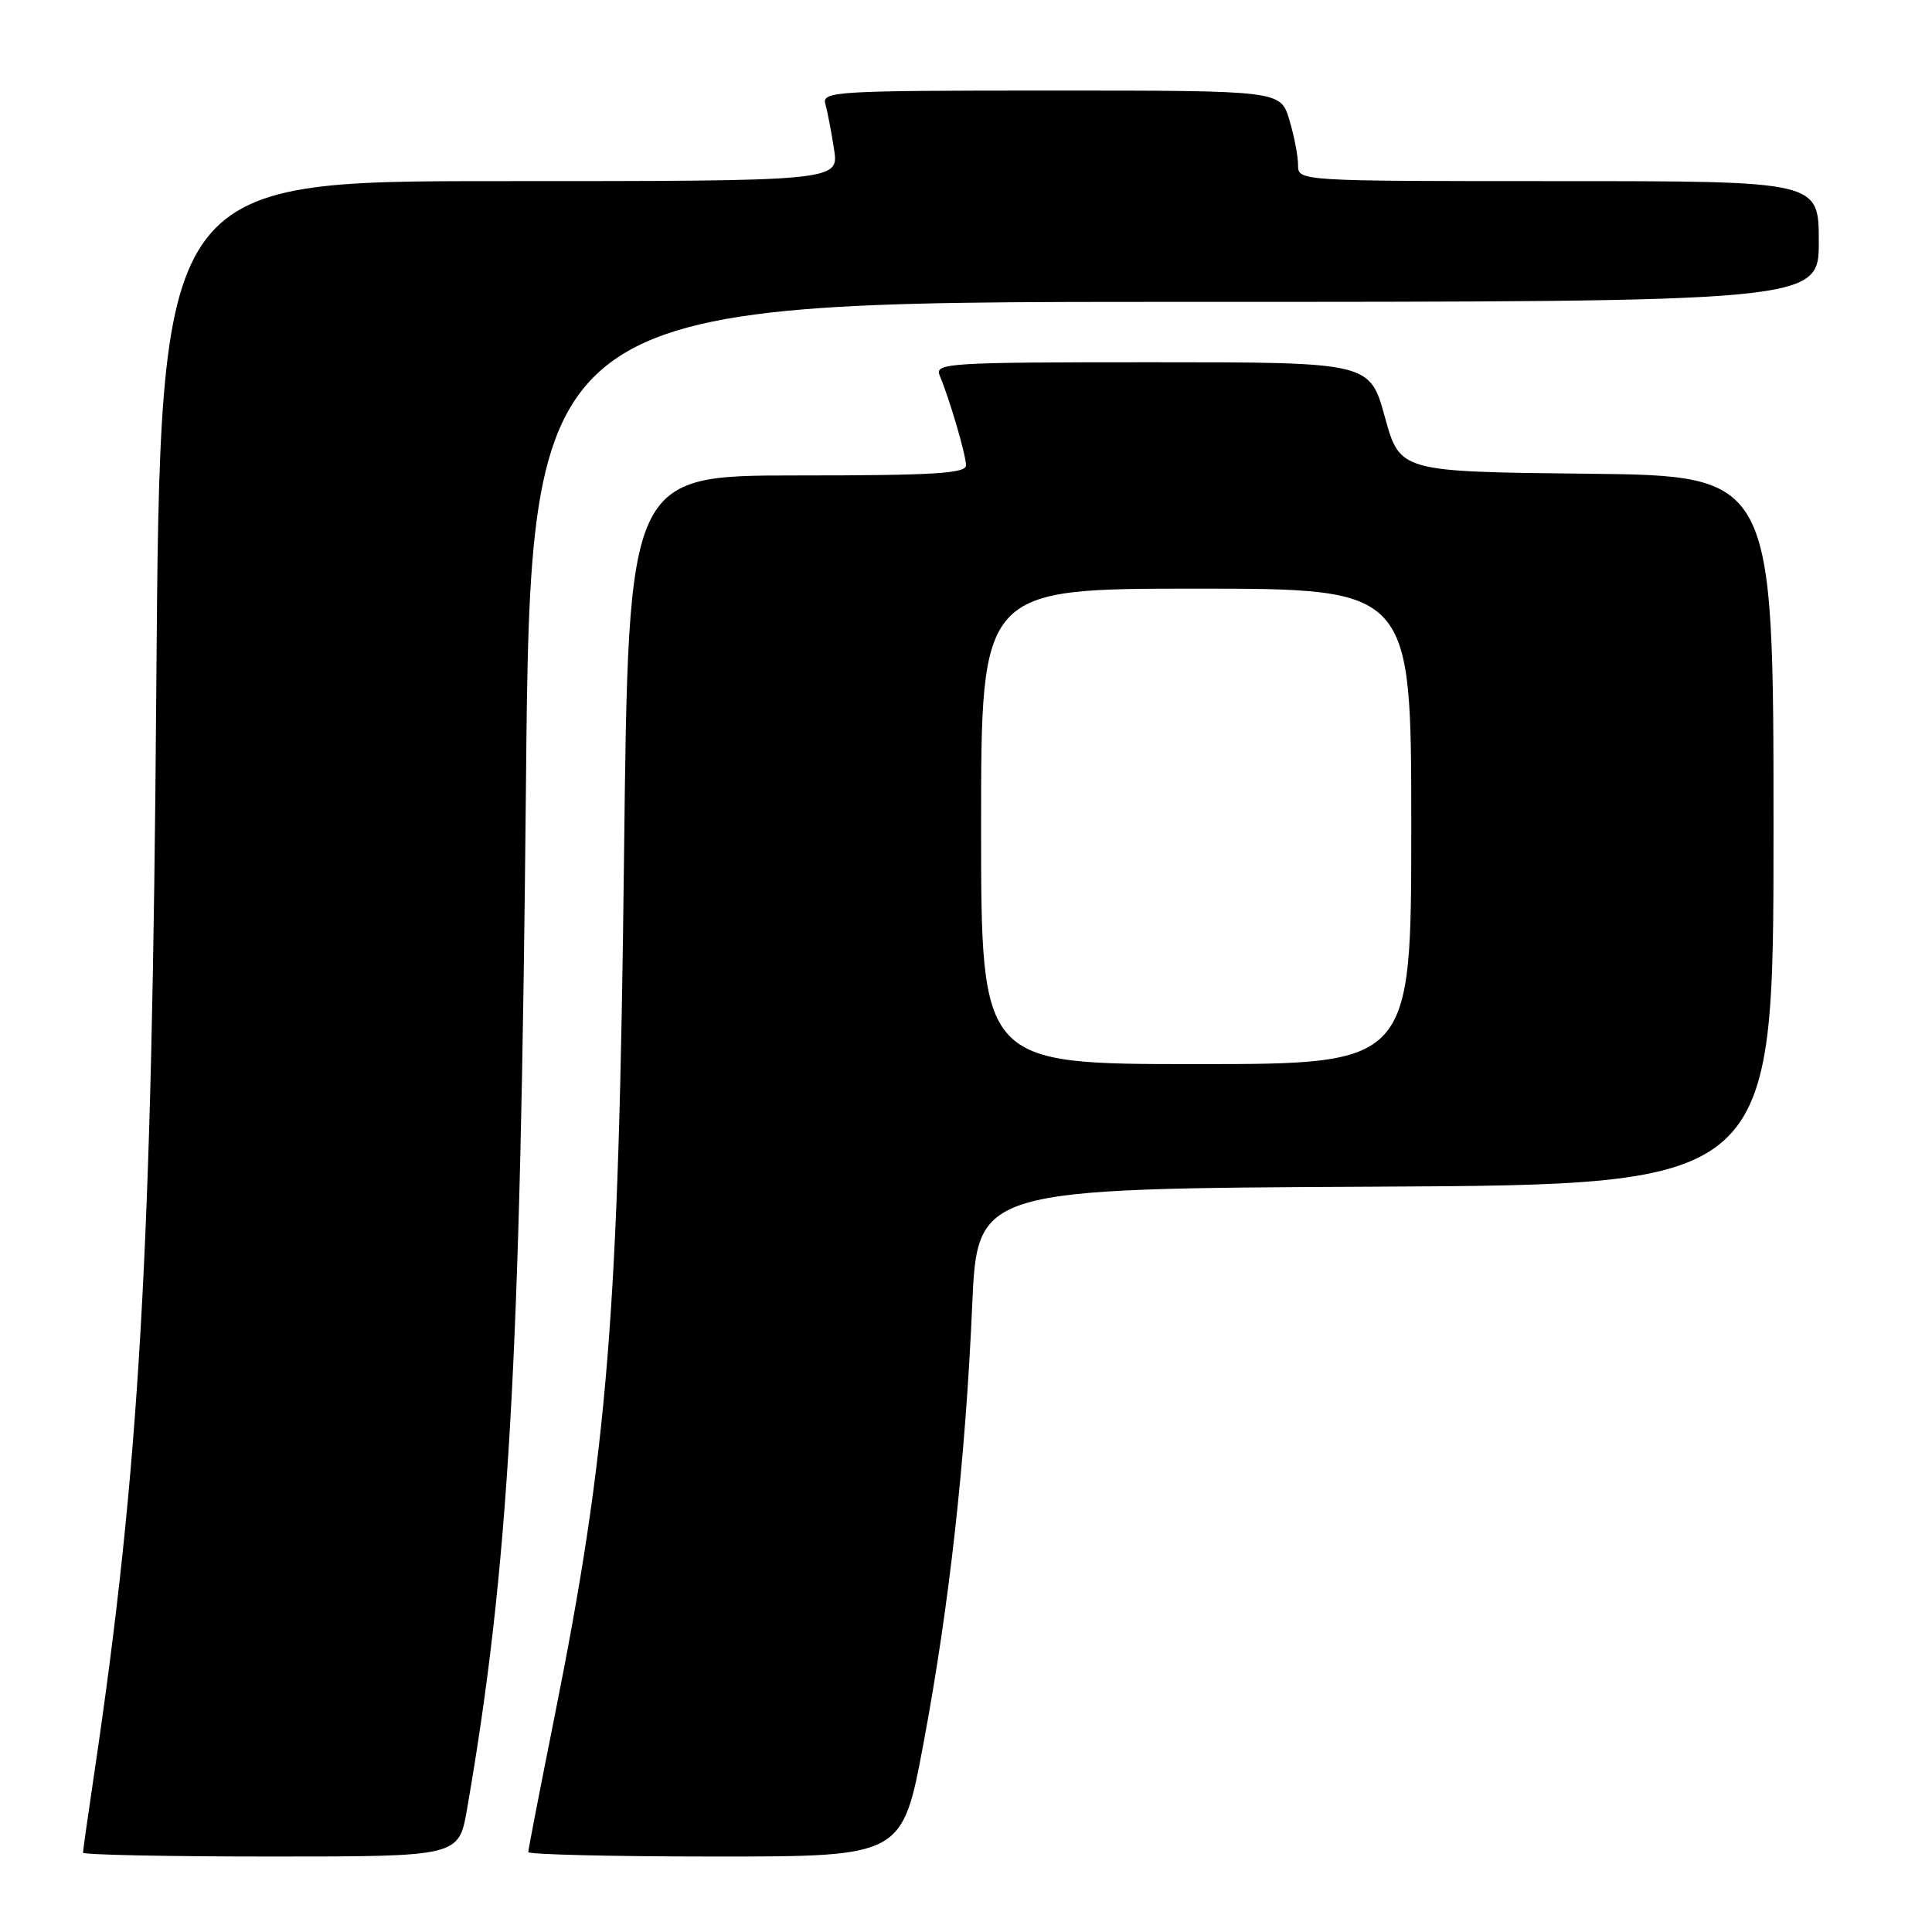 <?xml version="1.0" encoding="UTF-8" standalone="no"?>
<!DOCTYPE svg PUBLIC "-//W3C//DTD SVG 1.1//EN" "http://www.w3.org/Graphics/SVG/1.1/DTD/svg11.dtd" >
<svg xmlns="http://www.w3.org/2000/svg" xmlns:xlink="http://www.w3.org/1999/xlink" version="1.1" viewBox="0 0 256 256">
 <g >
 <path fill="currentColor"
d=" M 61.88 239.75 C 67.42 207.79 68.96 181.01 69.69 104.25 C 70.30 40.00 70.30 40.00 155.65 40.00 C 241.00 40.00 241.00 40.00 241.00 32.00 C 241.00 24.00 241.00 24.00 206.50 24.00 C 172.00 24.00 172.00 24.00 172.00 21.87 C 172.00 20.69 171.48 17.99 170.84 15.87 C 169.68 12.00 169.68 12.00 139.27 12.00 C 110.79 12.00 108.90 12.11 109.36 13.75 C 109.63 14.71 110.15 17.41 110.51 19.75 C 111.18 24.00 111.18 24.00 66.20 24.00 C 21.22 24.00 21.22 24.00 20.71 91.25 C 20.15 165.86 18.51 194.49 12.45 235.24 C 11.65 240.60 11.00 245.21 11.00 245.49 C 11.00 245.77 22.20 246.00 35.90 246.00 C 60.79 246.00 60.79 246.00 61.88 239.75 Z  M 122.36 231.04 C 125.78 212.79 127.92 193.57 128.82 173.00 C 129.50 157.50 129.50 157.50 182.25 157.24 C 235.00 156.98 235.00 156.98 235.00 110.01 C 235.00 63.03 235.00 63.03 210.25 62.77 C 185.50 62.50 185.50 62.50 183.50 55.25 C 181.50 48.00 181.50 48.00 152.64 48.00 C 125.55 48.00 123.83 48.11 124.51 49.75 C 125.86 52.98 128.00 60.30 128.00 61.66 C 128.00 62.74 123.67 63.00 105.63 63.00 C 83.27 63.00 83.27 63.00 82.69 113.25 C 81.99 174.46 80.57 192.01 73.44 227.66 C 71.55 237.10 70.00 245.08 70.00 245.41 C 70.00 245.73 81.15 246.00 94.78 246.00 C 119.56 246.00 119.56 246.00 122.36 231.04 Z  M 130.00 109.50 C 130.00 78.00 130.00 78.00 158.50 78.00 C 187.00 78.00 187.00 78.00 187.00 109.50 C 187.00 141.00 187.00 141.00 158.50 141.00 C 130.00 141.00 130.00 141.00 130.00 109.50 Z "/>
</g>
</svg>